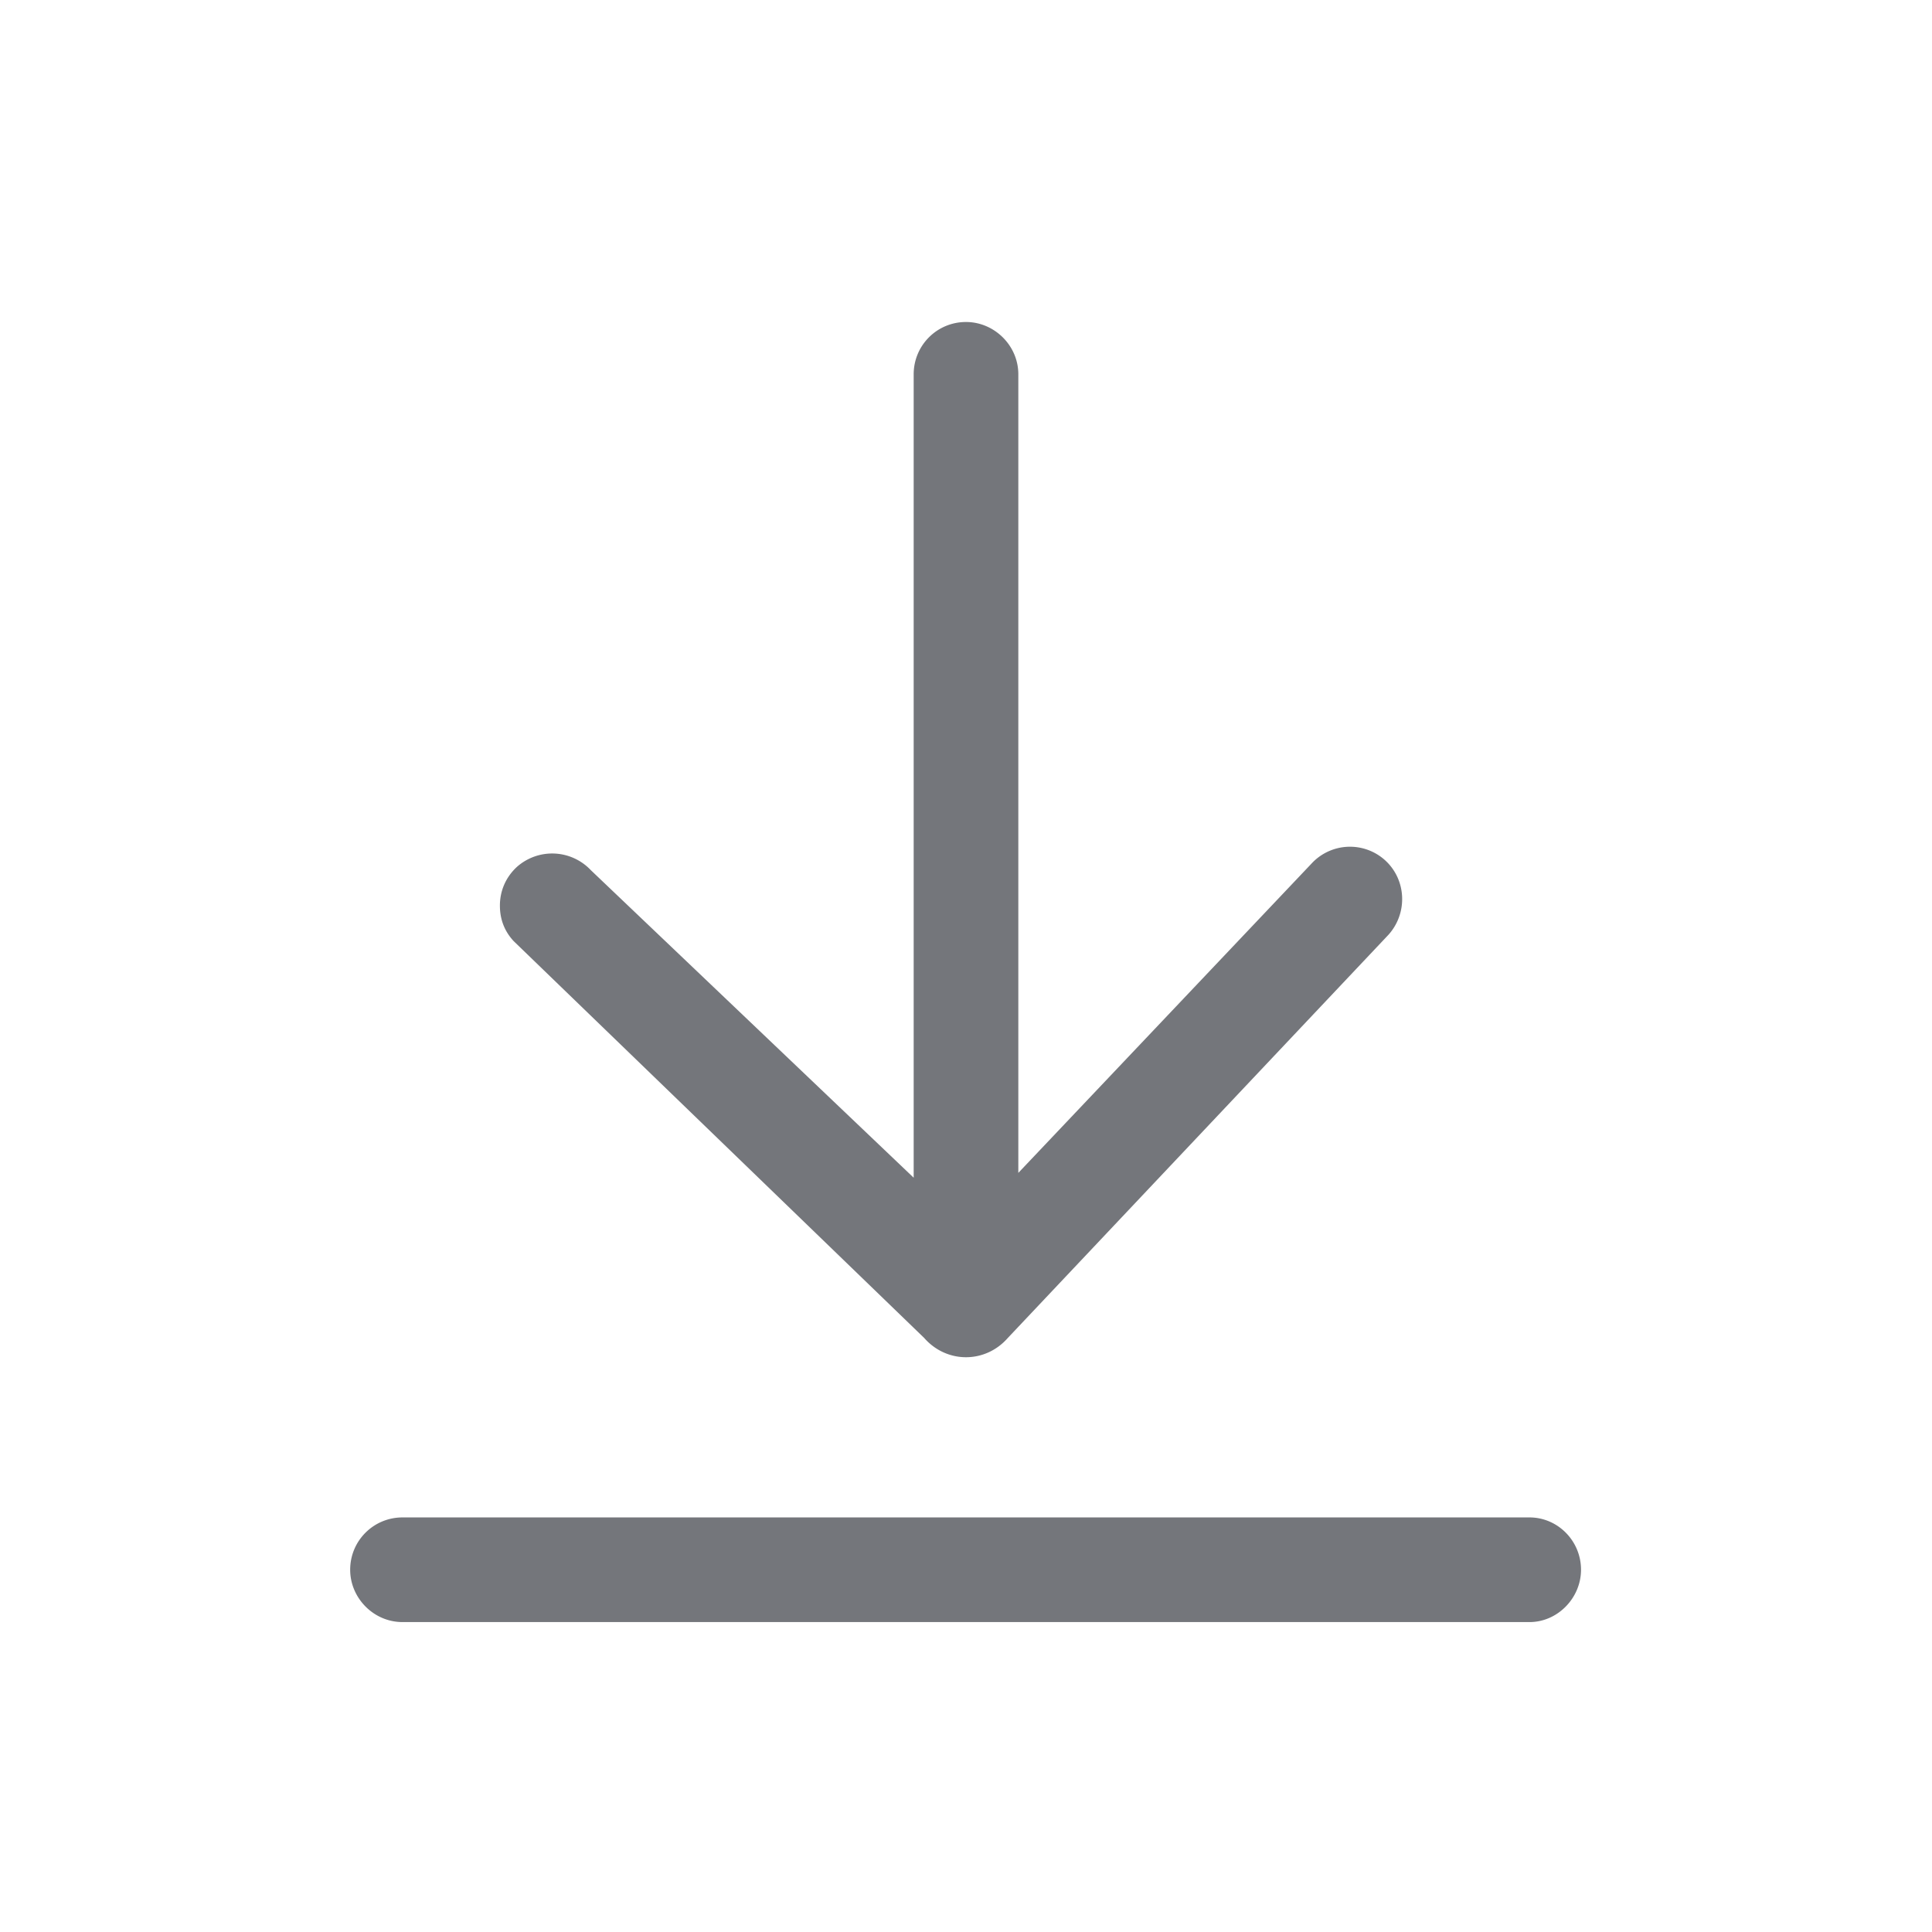 <svg xmlns="http://www.w3.org/2000/svg" fill="none" viewBox="0 0 24 24" focusable="false"><path fill="#74767B" fill-rule="evenodd" d="M6.42 10.77c-.14.13-.21.3-.21.48 0 .16.05.31.17.44l5.1 4.93c.28.32.76.32 1.04 0l4.73-5.01c.24-.27.22-.68-.04-.92a.65.65 0 0 0-.92.04l-3.64 3.84V4.65c0-.36-.3-.65-.65-.65-.36 0-.65.29-.65.65v9.98l-4.01-3.82a.66.66 0 0 0-.92-.04M5 18.85c-.36 0-.65.29-.65.65 0 .35.29.65.65.65h14c.35 0 .64-.3.64-.65 0-.36-.29-.65-.64-.65z"/></svg>